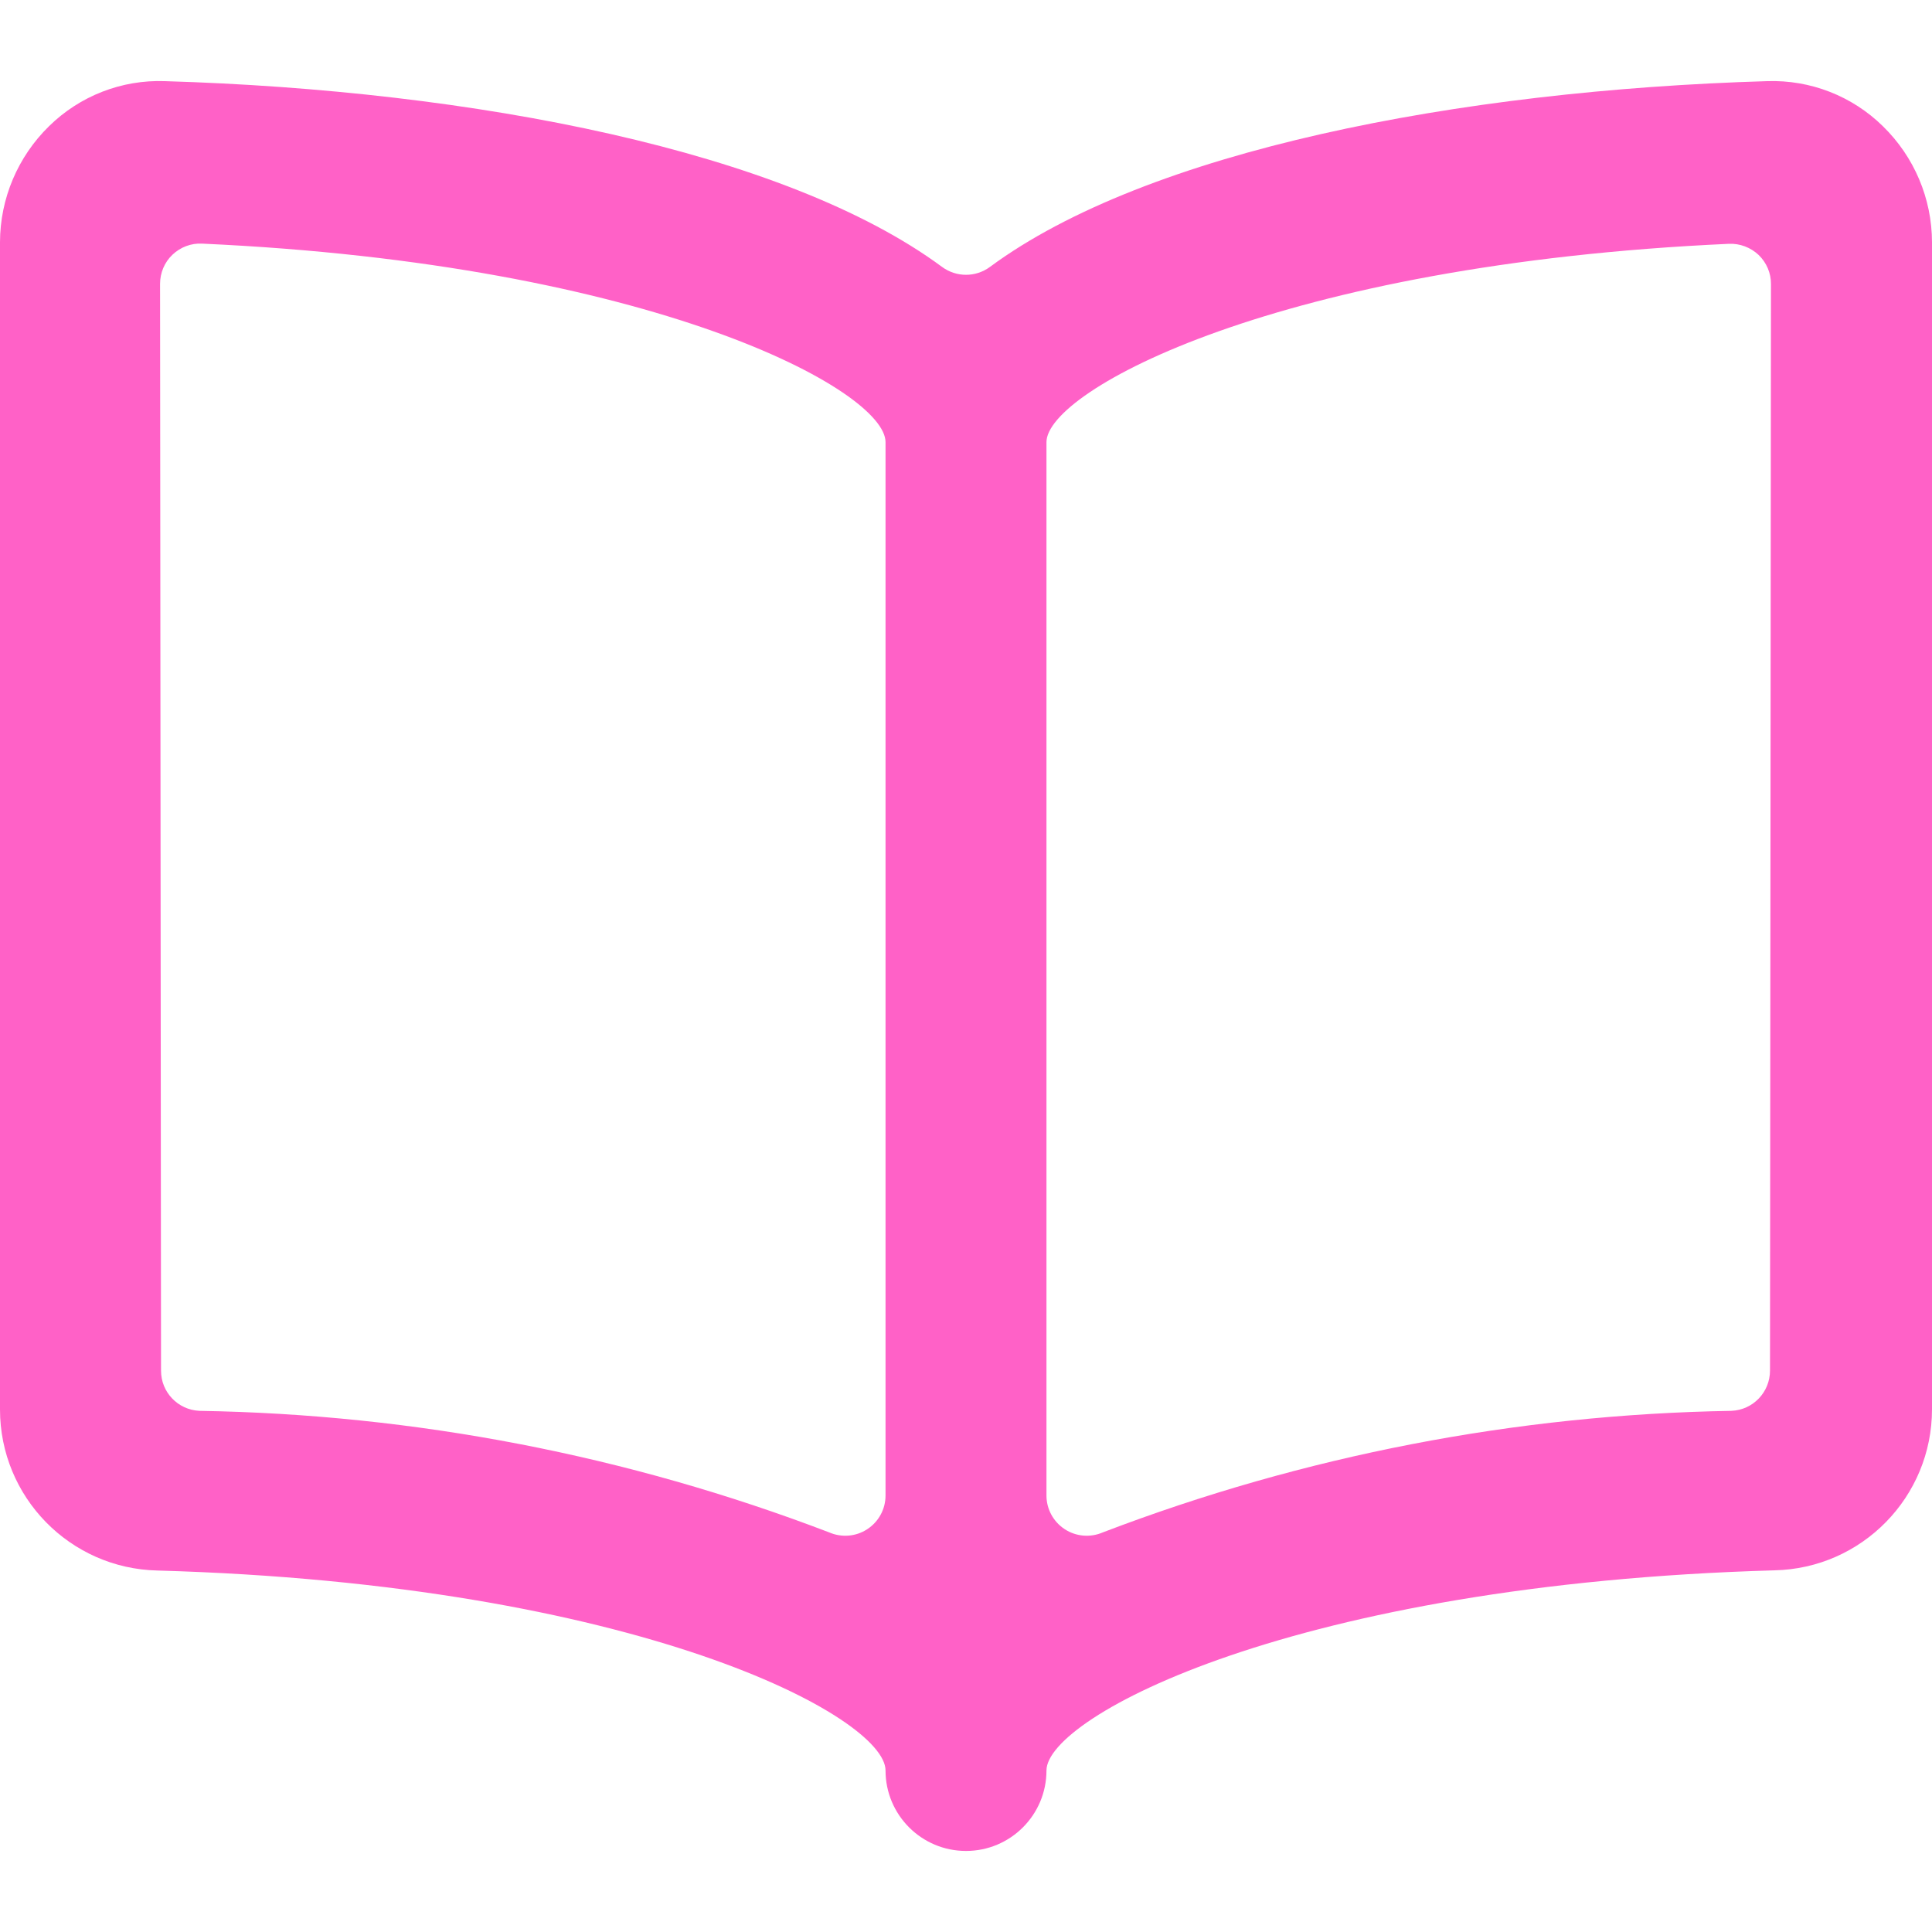<svg width="20" height="20" viewBox="0 0 20 20" fill="none" xmlns="http://www.w3.org/2000/svg">
<path fill-rule="evenodd" clip-rule="evenodd" d="M19.492 1.307C19.174 0.994 18.741 0.825 18.294 0.84C15.093 0.935 11.872 1.563 10.248 2.763C10.1 2.872 9.9 2.872 9.752 2.763C8.128 1.563 4.907 0.935 1.706 0.84C1.259 0.824 0.826 0.993 0.507 1.307C0.184 1.623 0.001 2.055 0 2.507V14.591C-0 15.497 0.724 16.238 1.63 16.258C6.603 16.398 9.167 17.773 9.167 18.328C9.167 18.788 9.54 19.161 10 19.161C10.46 19.161 10.833 18.788 10.833 18.328C10.833 17.773 13.398 16.398 18.37 16.256C19.276 16.236 20 15.495 20 14.589V2.507C19.999 2.055 19.816 1.623 19.492 1.307ZM2.065 14.605C1.842 14.595 1.666 14.412 1.667 14.188L1.657 2.938C1.657 2.824 1.703 2.715 1.785 2.637C1.868 2.558 1.979 2.516 2.092 2.522C6.761 2.734 9.167 4.041 9.167 4.577V15.482C9.167 15.622 9.096 15.753 8.978 15.83C8.861 15.907 8.712 15.919 8.583 15.863C6.501 15.067 4.295 14.641 2.065 14.605ZM17.923 14.605C18.147 14.596 18.323 14.412 18.323 14.188L18.333 2.941C18.334 2.827 18.287 2.718 18.205 2.639C18.122 2.561 18.011 2.519 17.898 2.524C13.238 2.735 10.833 4.042 10.833 4.577V15.482C10.833 15.622 10.904 15.753 11.022 15.83C11.139 15.907 11.288 15.919 11.417 15.863C13.496 15.068 15.698 14.642 17.923 14.605Z" fill="#FF61C7"/>
</svg>

